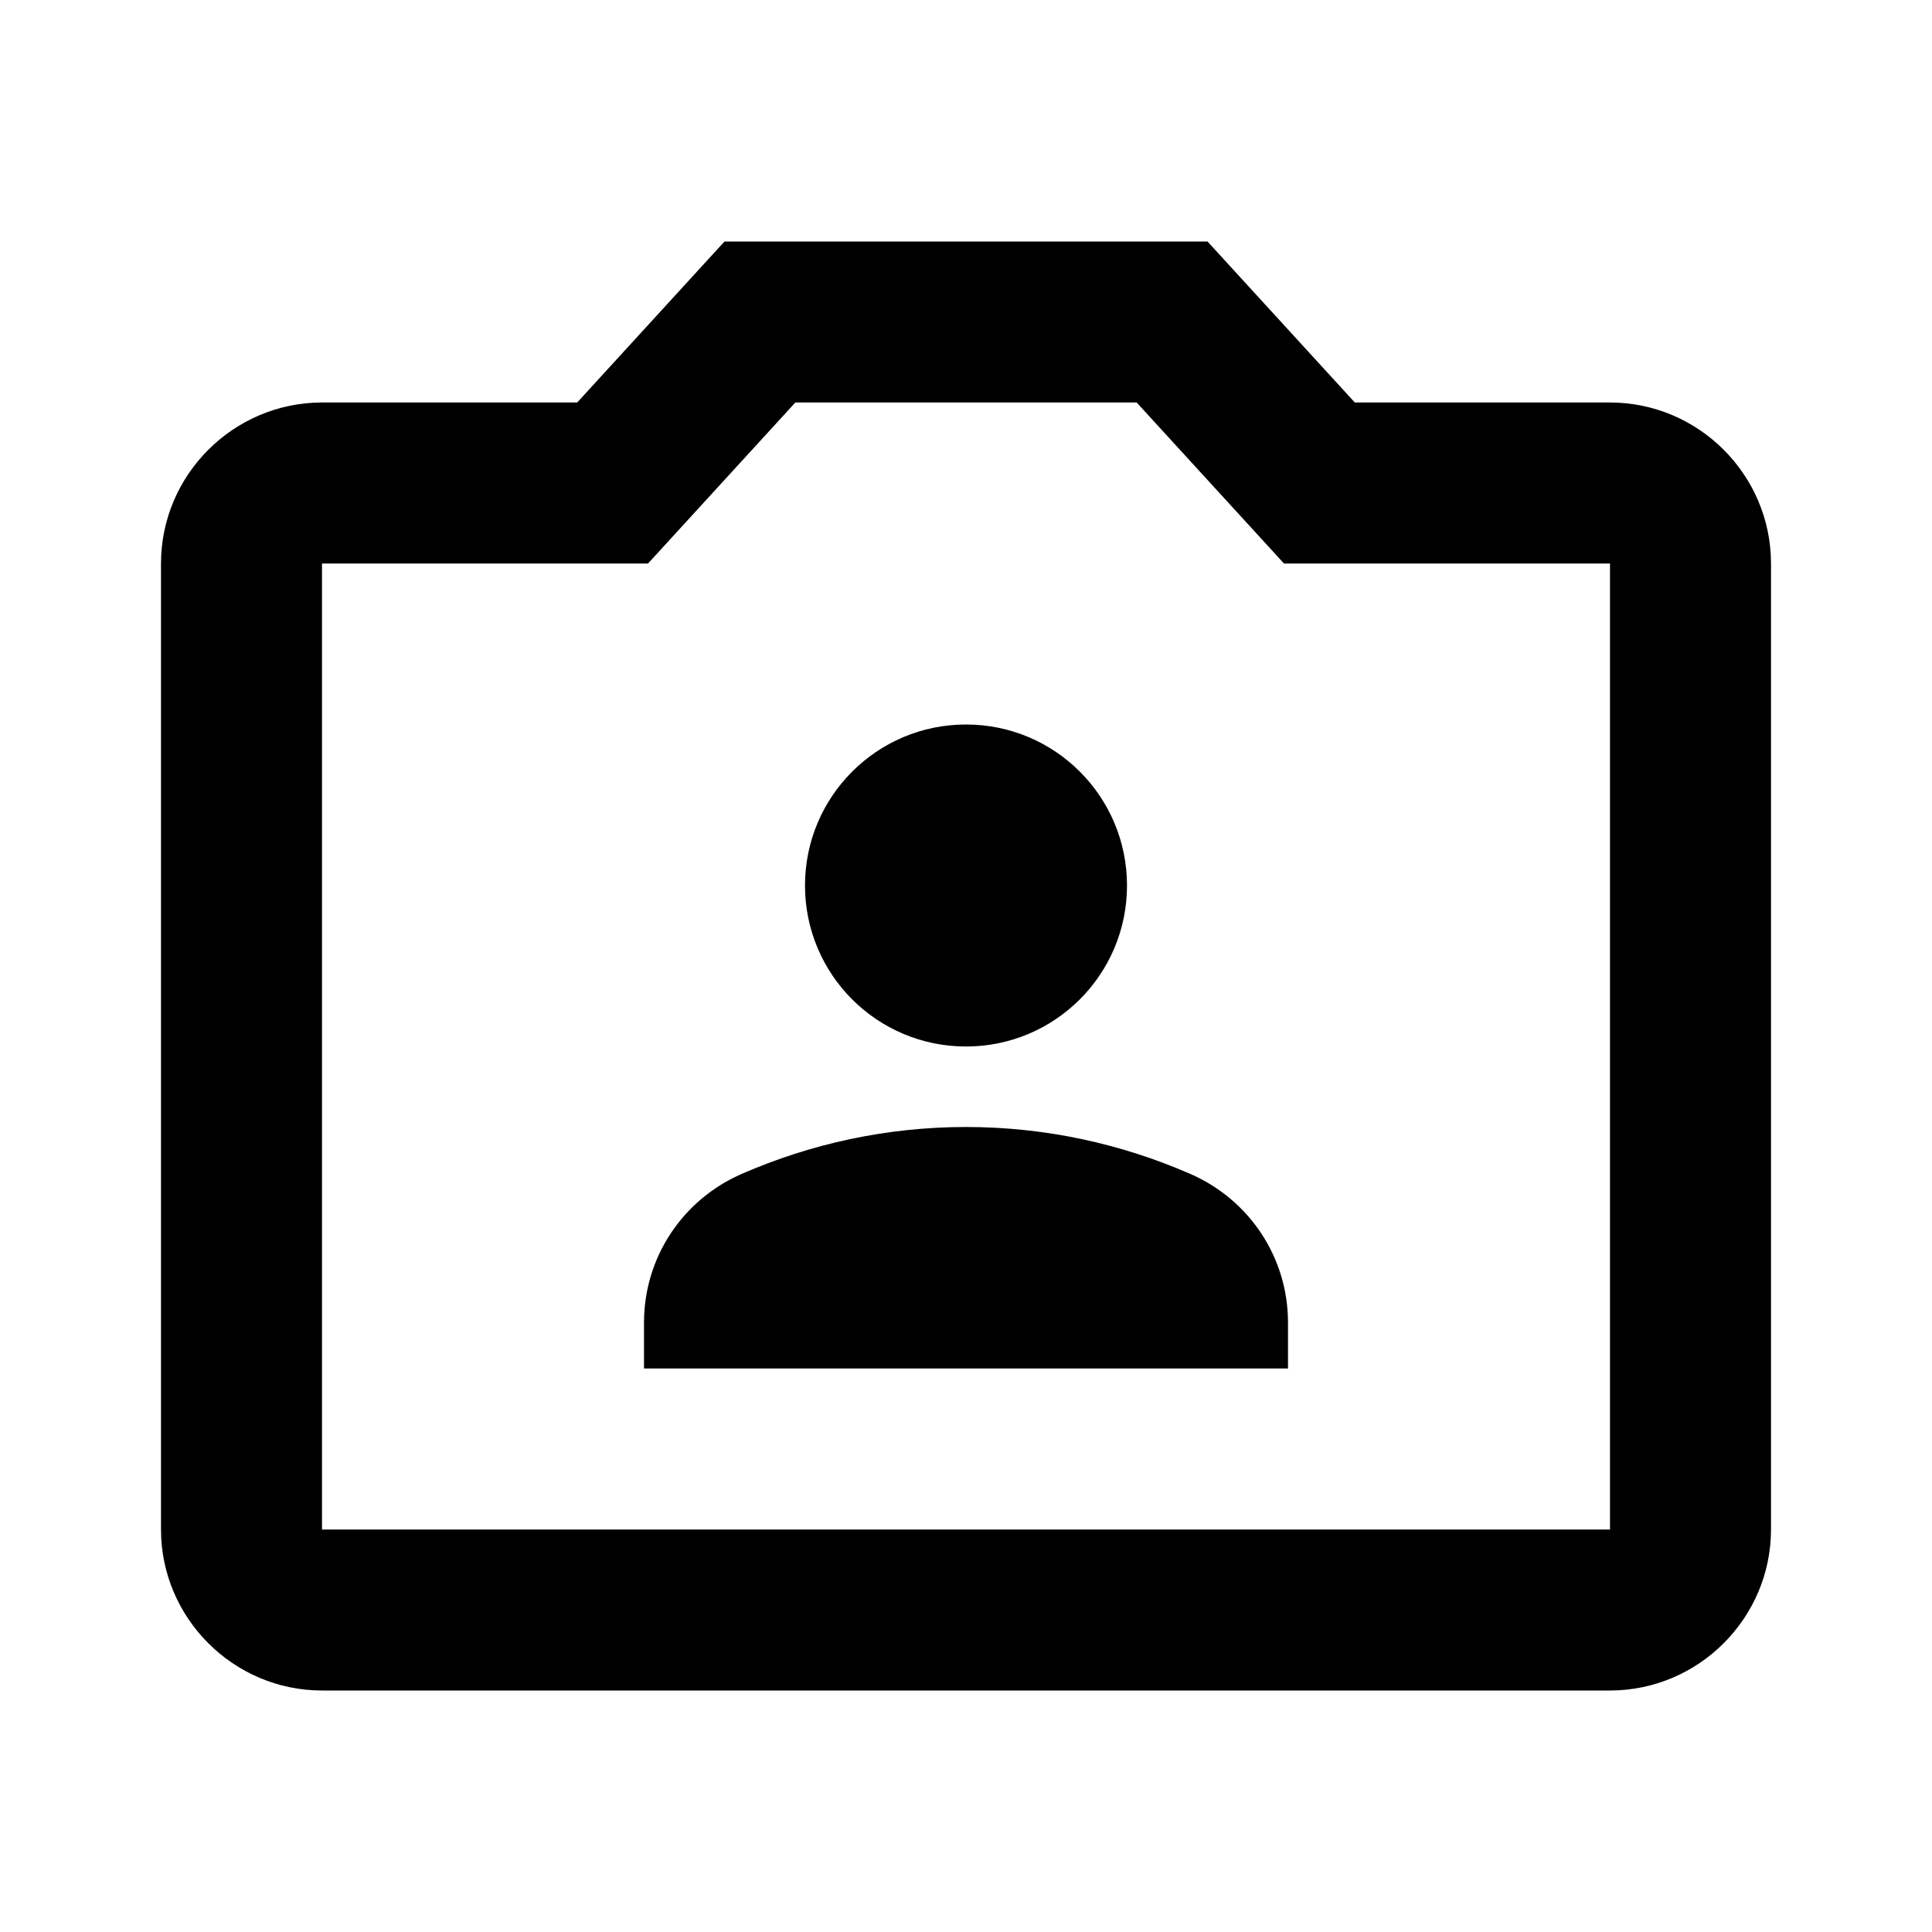 <svg width="24" height="24" viewBox="0 0 24 24" fill="none" xmlns="http://www.w3.org/2000/svg">
<g clip-path="url(#clip0_401_22160)">
<path d="M20 5H16.83L15 3H9L7.17 5H4C2.9 5 2 5.9 2 7V19C2 20.1 2.9 21 4 21H20C21.1 21 22 20.1 22 19V7C22 5.9 21.1 5 20 5ZM20 19H4V7H8.05L9.88 5H14.12L15.95 7H20V19Z" fill="black"/>
<path d="M12 13C13.105 13 14 12.105 14 11C14 9.895 13.105 9 12 9C10.895 9 10 9.895 10 11C10 12.105 10.895 13 12 13Z" fill="black"/>
<path d="M14.78 14.58C13.93 14.21 12.99 14 12 14C11.01 14 10.07 14.21 9.22 14.58C8.48 14.9 8 15.62 8 16.43V17H16V16.43C16 15.62 15.52 14.9 14.78 14.58Z" fill="black"/>
</g>
<defs>
<clipPath id="clip0_401_22160">
<rect width="24" height="24" fill="white"/>
</clipPath>
</defs>
</svg>

